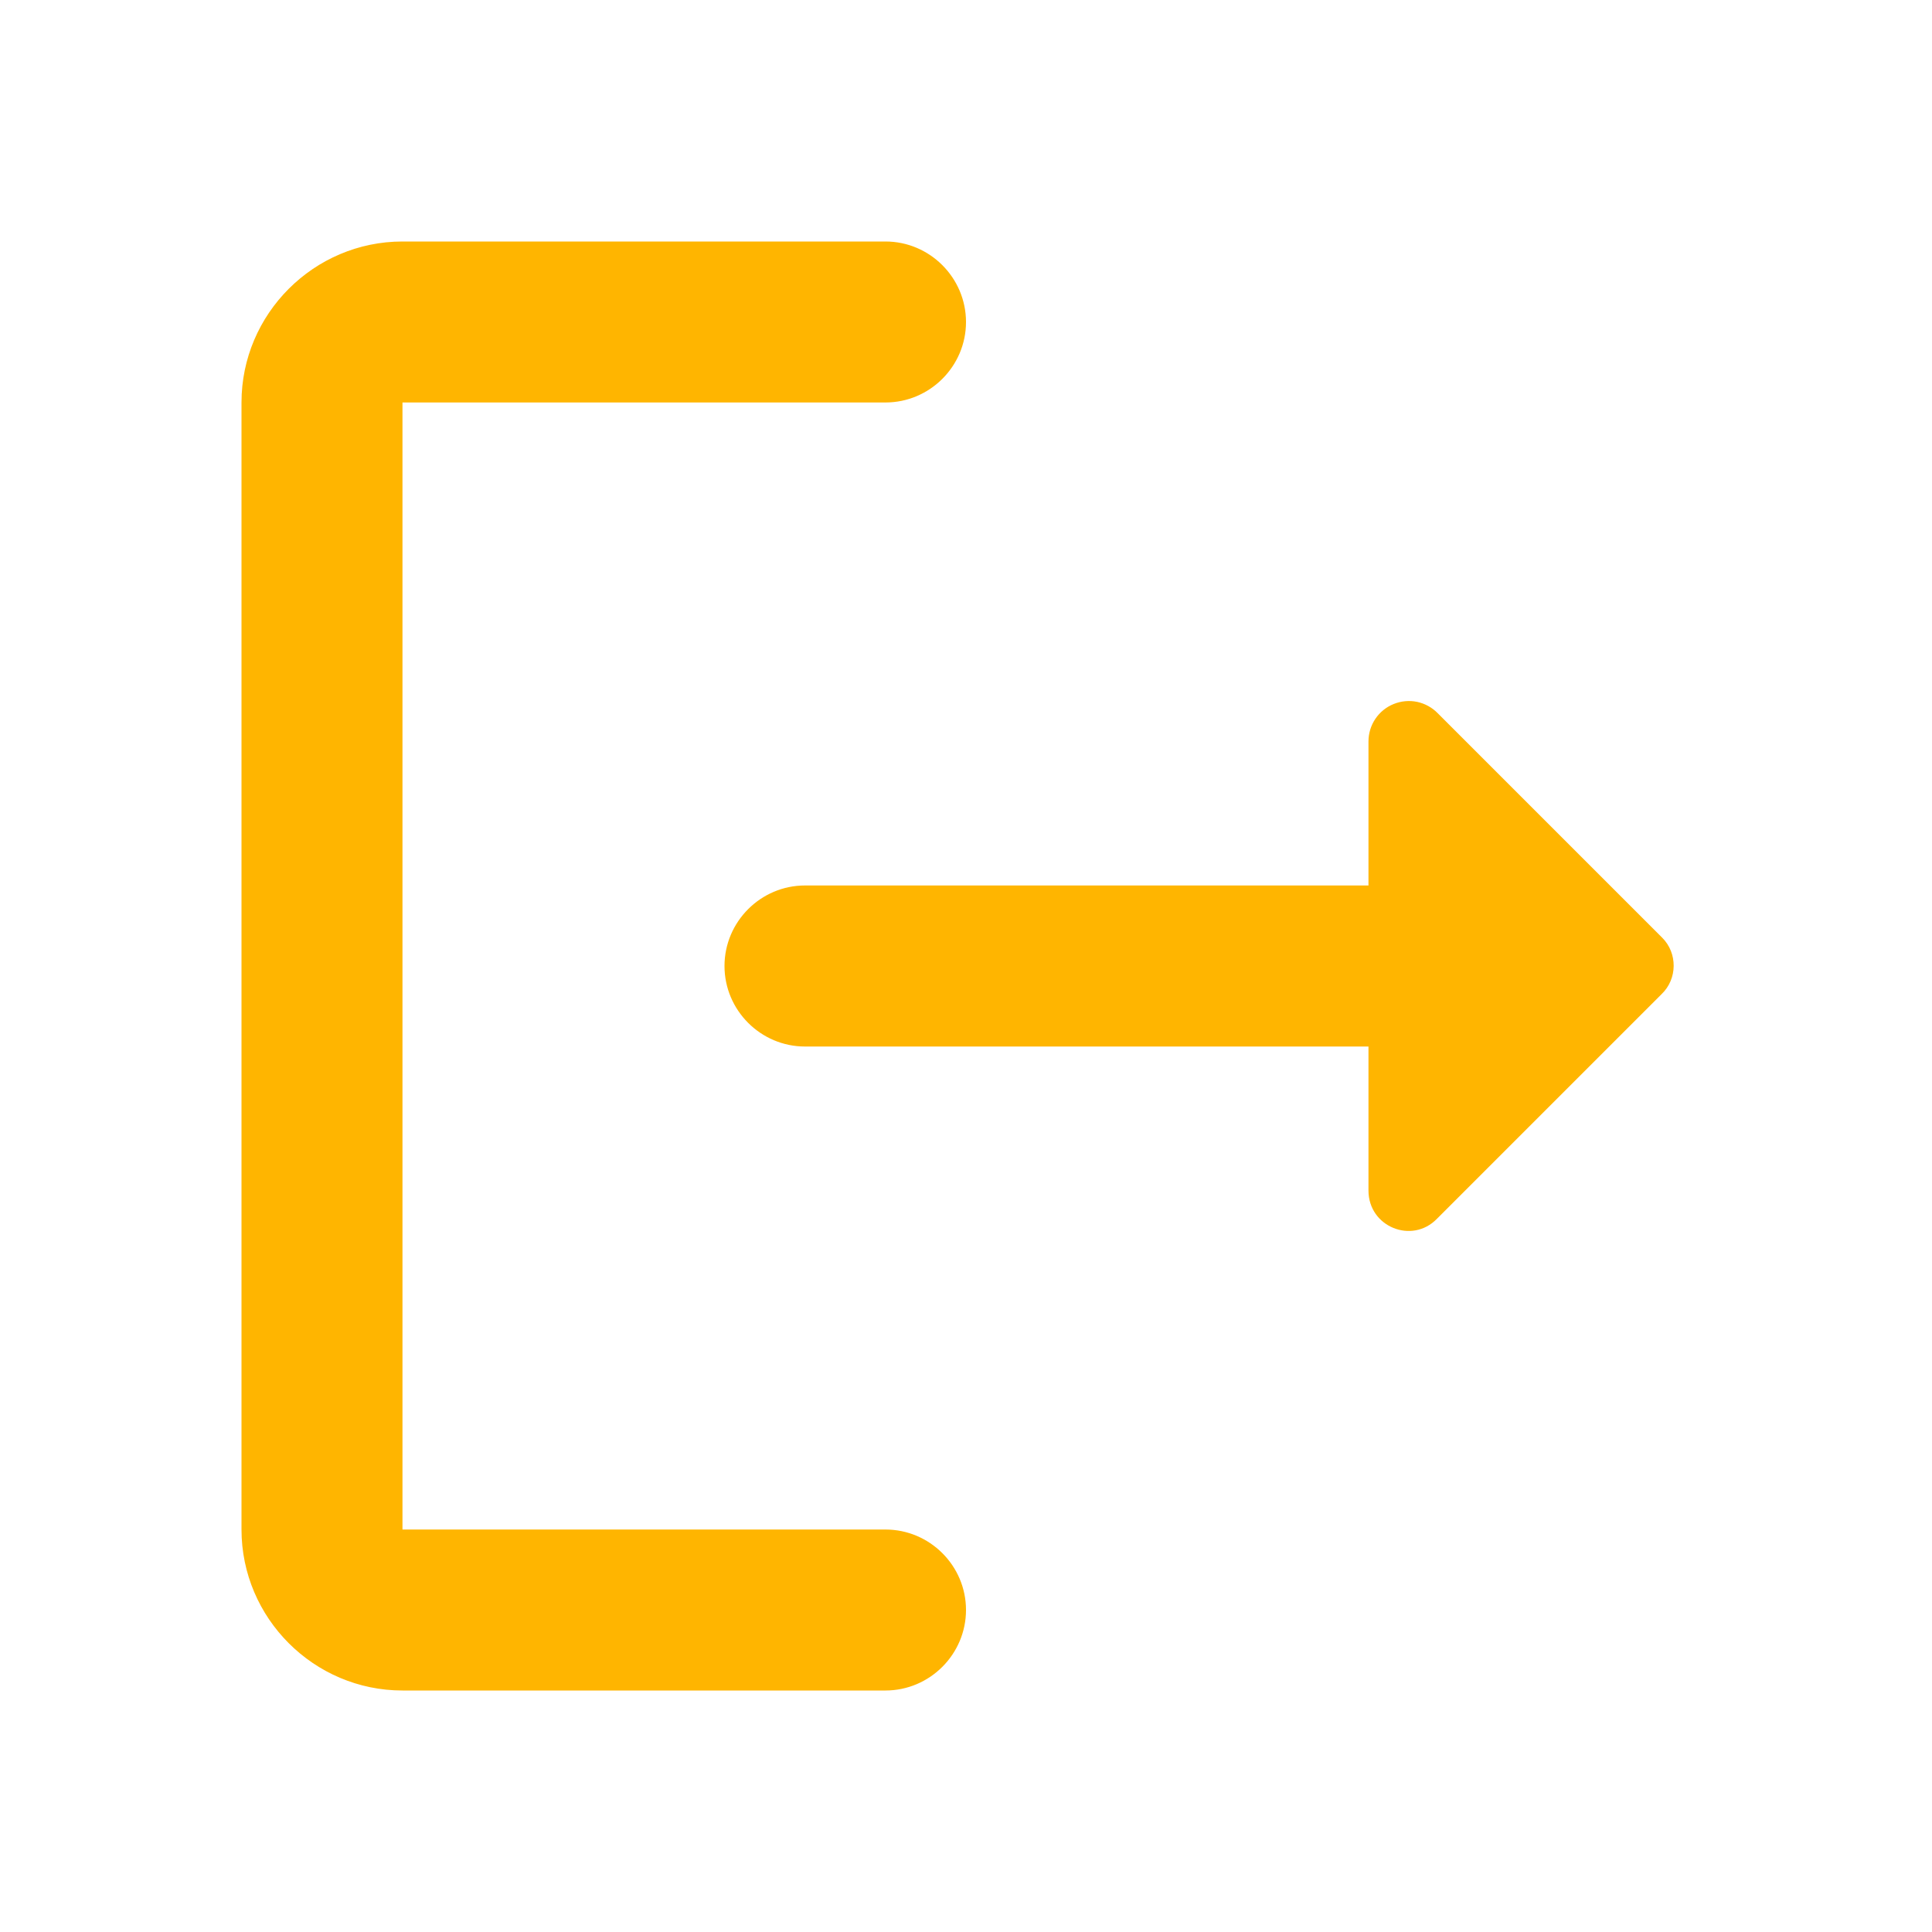<svg width="25" height="25" viewBox="0 0 25 25" fill="none" xmlns="http://www.w3.org/2000/svg">
<path d="M5.208 5.208H11.458C12.031 5.208 12.5 4.74 12.5 4.167C12.5 3.594 12.031 3.125 11.458 3.125H5.208C4.062 3.125 3.125 4.062 3.125 5.208V19.792C3.125 20.938 4.062 21.875 5.208 21.875H11.458C12.031 21.875 12.5 21.406 12.5 20.833C12.5 20.26 12.031 19.792 11.458 19.792H5.208V5.208Z" fill="#FFB500"/>
<path d="M21.51 12.135L18.604 9.229C18.532 9.155 18.439 9.104 18.337 9.082C18.235 9.061 18.13 9.071 18.034 9.11C17.937 9.149 17.855 9.216 17.797 9.302C17.739 9.388 17.708 9.49 17.708 9.594V11.458H10.417C9.844 11.458 9.375 11.927 9.375 12.5C9.375 13.073 9.844 13.542 10.417 13.542H17.708V15.406C17.708 15.875 18.271 16.104 18.594 15.771L21.5 12.865C21.708 12.667 21.708 12.333 21.51 12.135Z" fill="#FFB500"/>
</svg>
